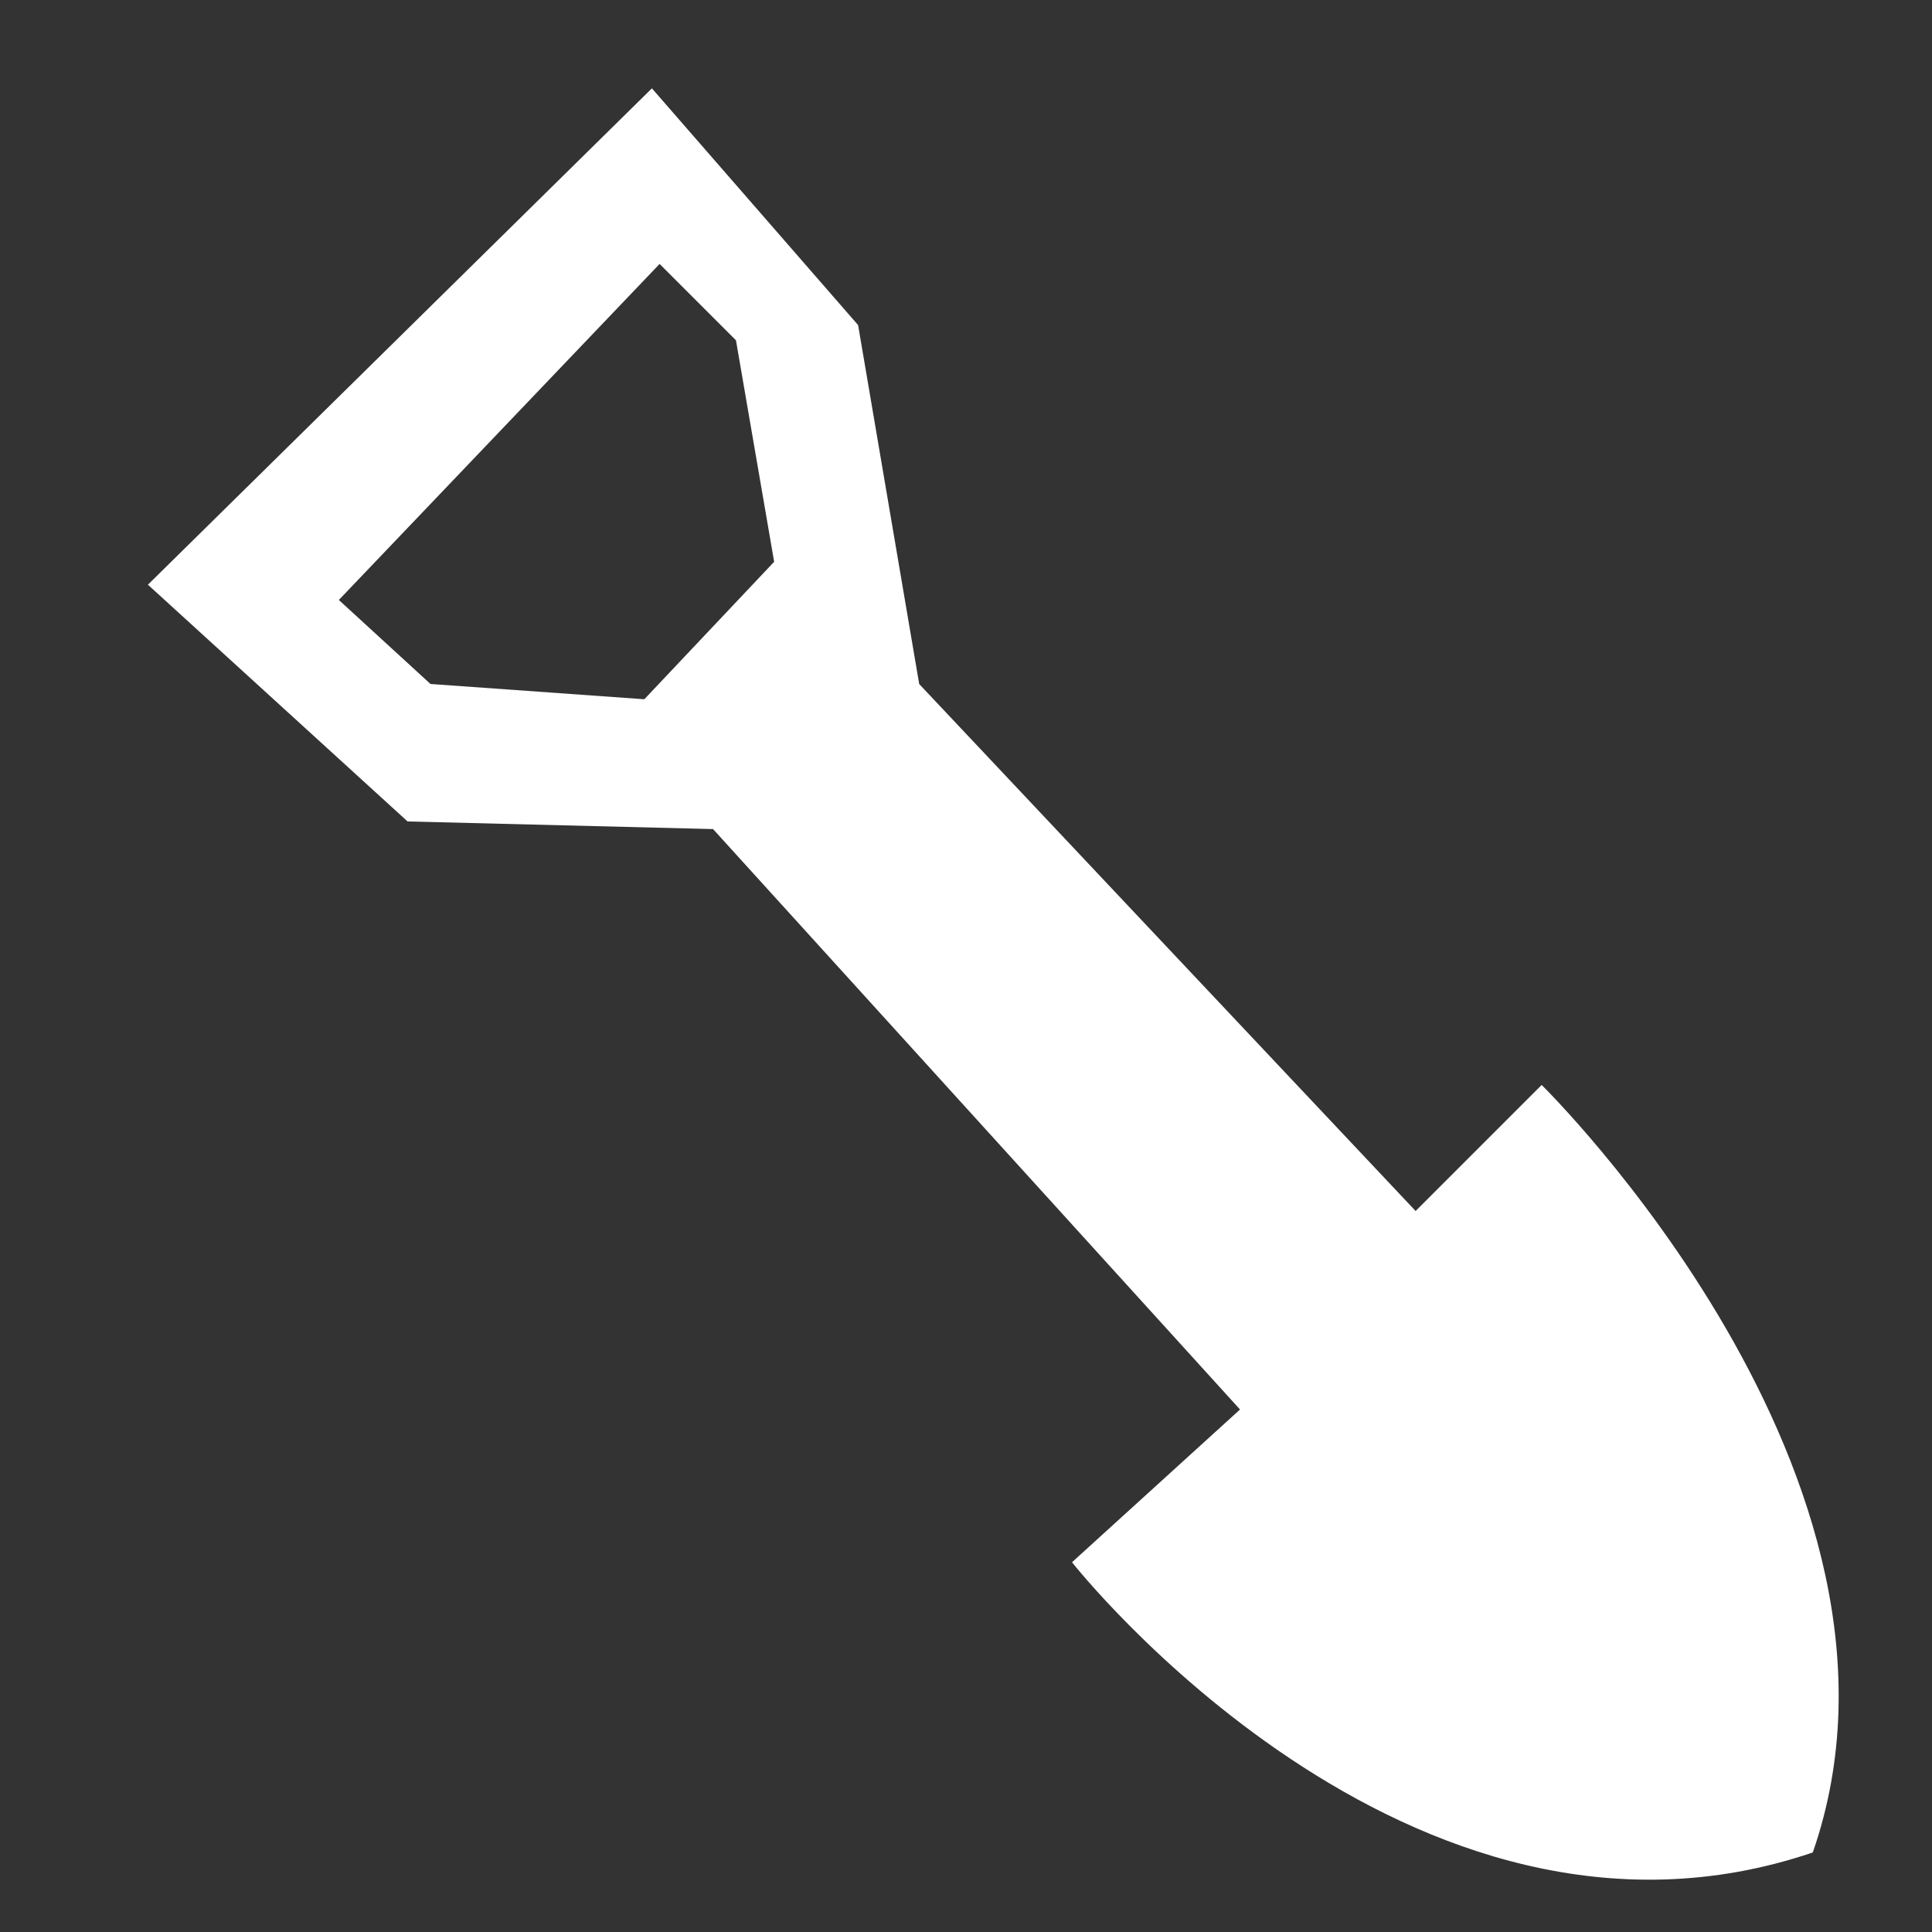 <?xml version="1.0" encoding="utf-8"?>
<!-- Generator: Adobe Illustrator 16.0.0, SVG Export Plug-In . SVG Version: 6.00 Build 0)  -->
<!DOCTYPE svg PUBLIC "-//W3C//DTD SVG 1.1//EN" "http://www.w3.org/Graphics/SVG/1.1/DTD/svg11.dtd">
<svg version="1.1" id="Calque_1" xmlns="http://www.w3.org/2000/svg" xmlns:xlink="http://www.w3.org/1999/xlink" x="0px" y="0px"
	 width="31.622px" height="31.622px" viewBox="0 0 31.622 31.622" enable-background="new 0 0 31.622 31.622" xml:space="preserve">
<rect x="0" y="0" width="31.622" height="31.622" fill="#333333" stroke="none"/>
<path fill="#FFFFFF" d="M25.233,17.758l-2.063,2.063l-8.125-8.625l-1-5.875l-3.375-3.875L2.421,9.57l4.25,3.875l5,0.125l8.625,9.5
	l-2.75,2.5c0,0,5.5,7,12.125,4.75C31.796,24.195,25.233,17.758,25.233,17.758z M10.546,11.445l-3.5-0.25l-1.5-1.375l5.25-5.5
	l1.25,1.25l0.625,3.625L10.546,11.445z"/>
</svg>
